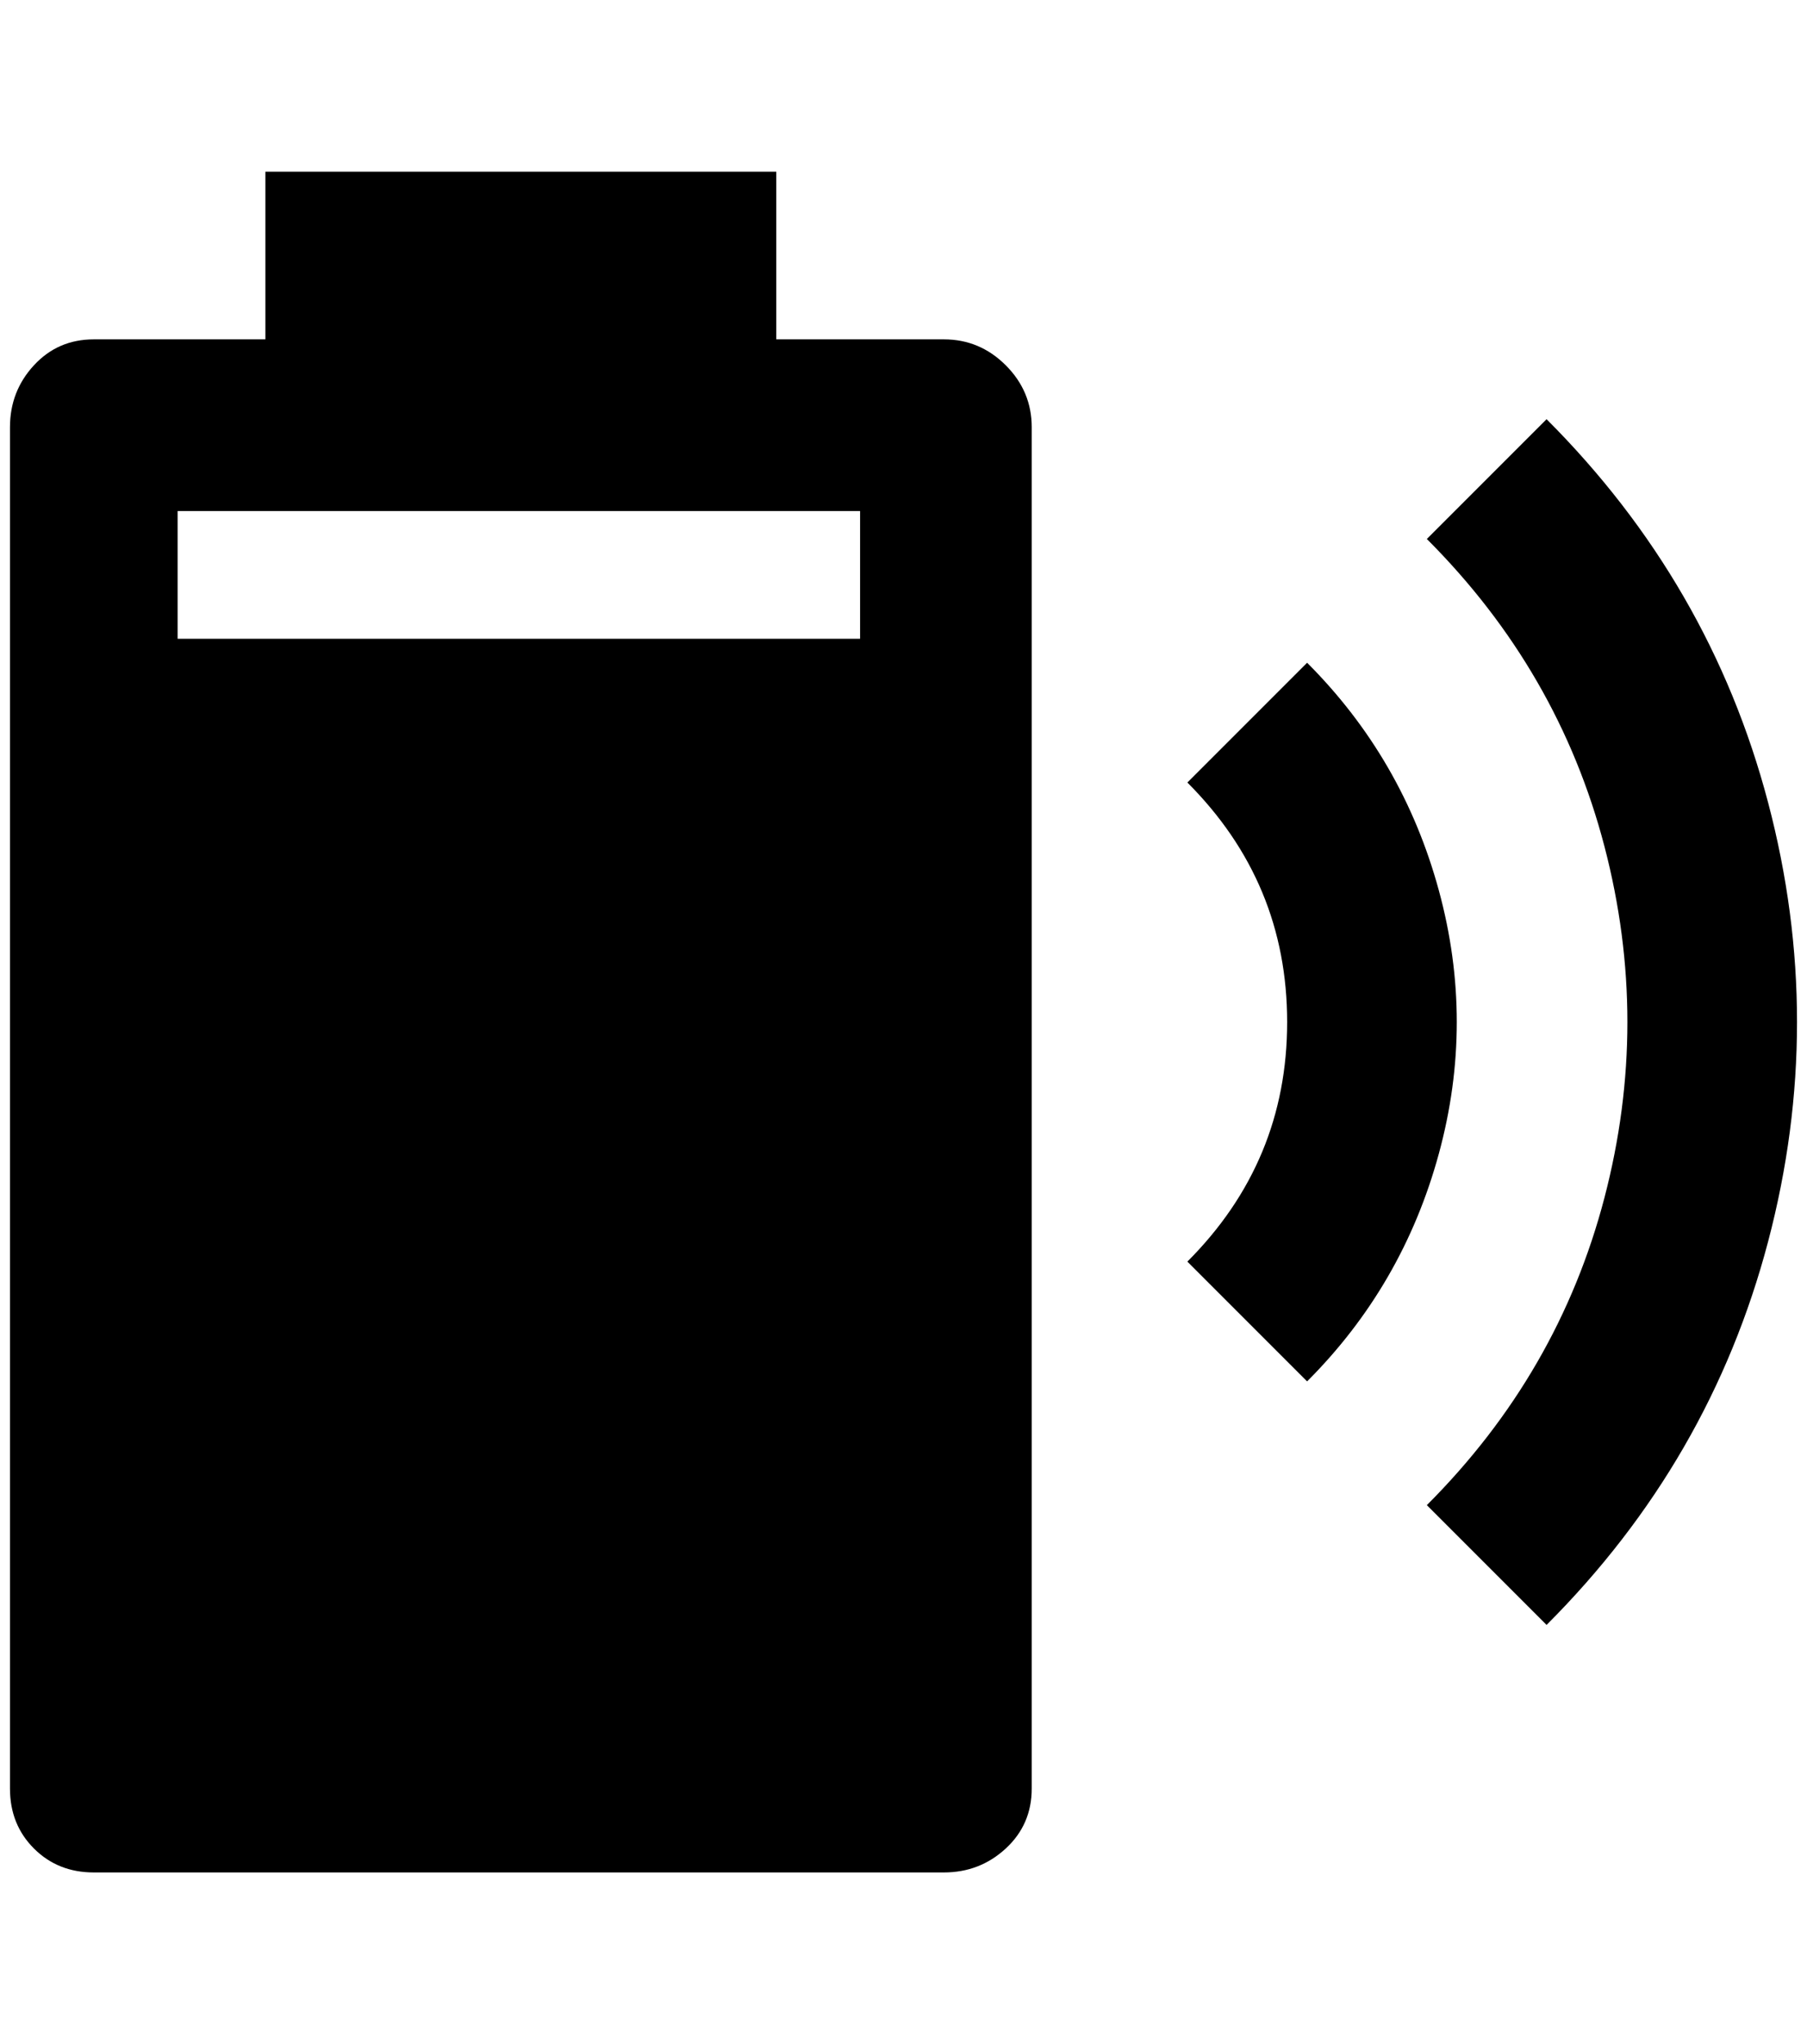 <?xml version="1.0" standalone="no"?>
<!DOCTYPE svg PUBLIC "-//W3C//DTD SVG 1.1//EN" "http://www.w3.org/Graphics/SVG/1.1/DTD/svg11.dtd" >
<svg xmlns="http://www.w3.org/2000/svg" xmlns:xlink="http://www.w3.org/1999/xlink" version="1.1" viewBox="-10 0 1811 2048">
   <path fill="currentColor"
d="M1540 420l-120 120q132 132 178 308t0 352t-178 308l120 120q164 -164 222 -384t0 -440t-222 -384zM1300 664l-120 120q100 100 100 240t-100 240l120 120q96 -96 132 -228t0 -264t-132 -228zM936 340h-168v-168h-512v168h-172q-36 0 -60 26t-24 62v1364q0 36 24 60
t60 24h852q36 0 62 -24t26 -60v-1364q0 -36 -26 -62t-62 -26zM852 640h-684v-128h684v128z" />
</svg>
